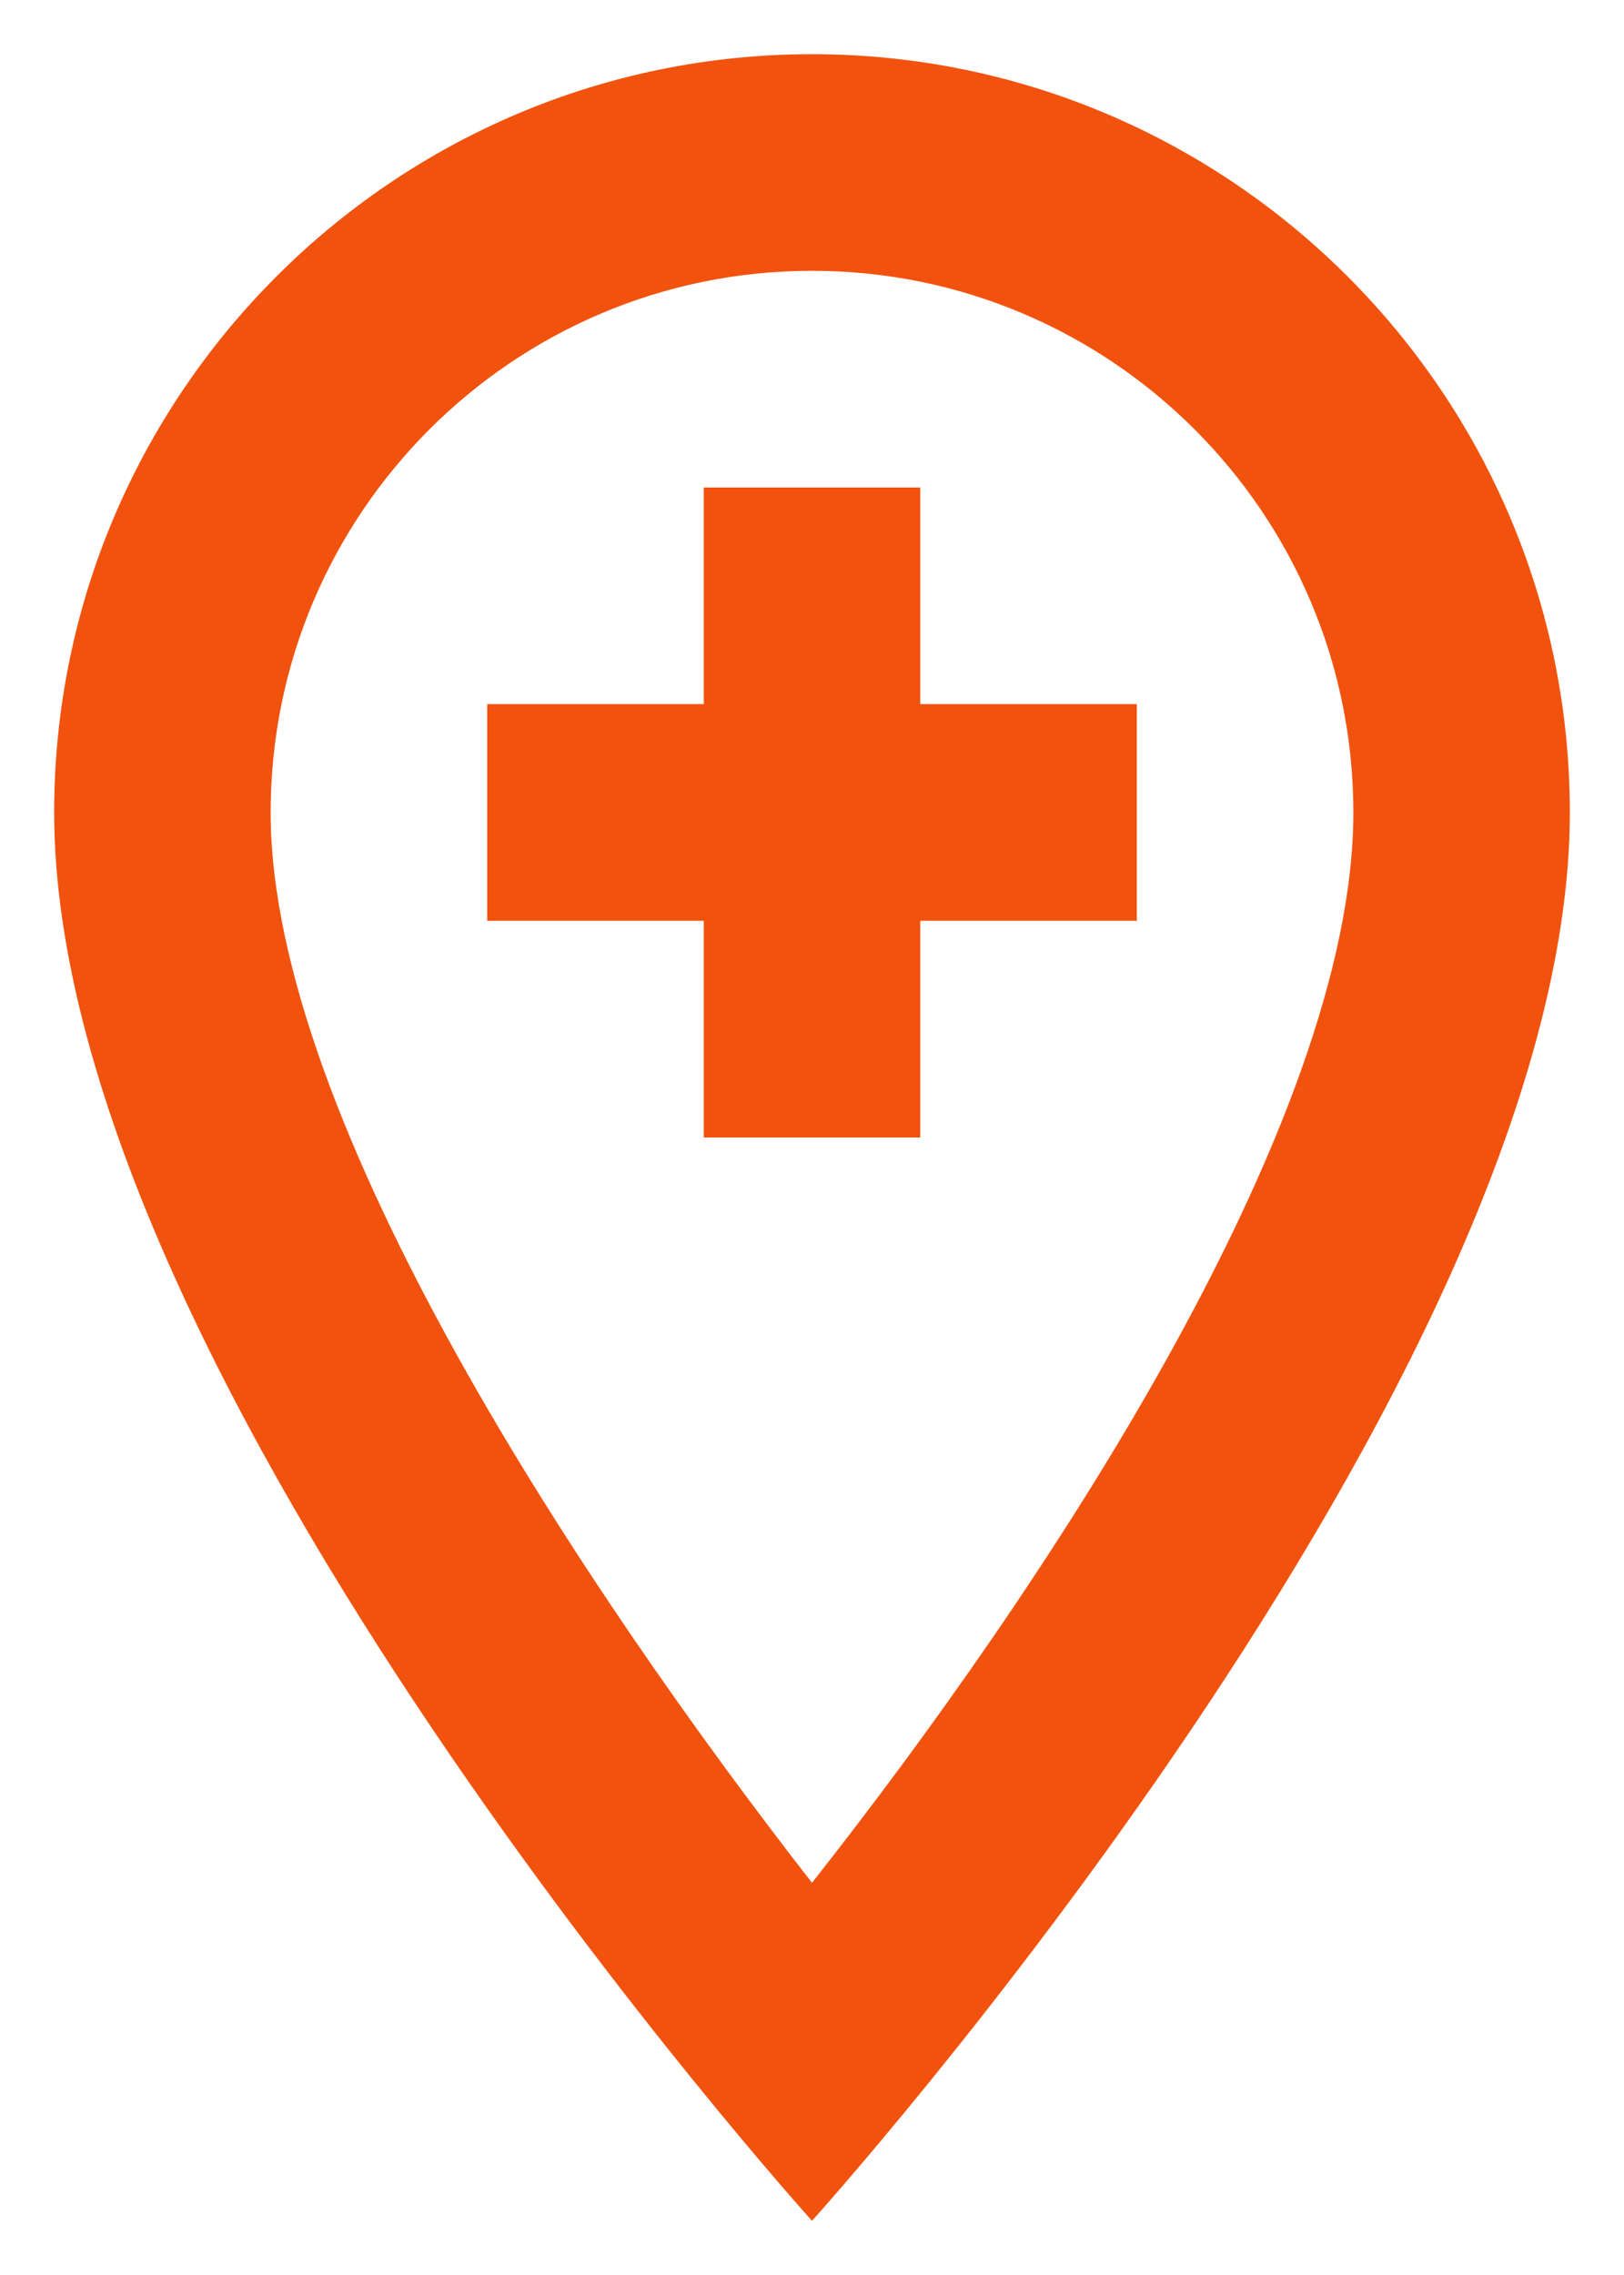<svg width="20" height="28" viewBox="0 0 20 28" fill="none" xmlns="http://www.w3.org/2000/svg">
<path fill-rule="evenodd" clip-rule="evenodd" d="M10 0.667C4.853 0.667 0.667 4.853 0.667 10C0.667 17 10 27.333 10 27.333C10 27.333 19.333 17 19.333 10C19.333 4.853 15.147 0.667 10 0.667ZM3.333 10C3.333 6.32 6.32 3.333 10 3.333C13.68 3.333 16.667 6.32 16.667 10C16.667 13.84 12.827 19.587 10 23.173C7.227 19.613 3.333 13.8 3.333 10ZM8.667 8.666V6H11.333V8.666H14V11.333H11.333V14H8.667V11.333H6V8.666H8.667Z" fill="#F1530E"/>
</svg>
